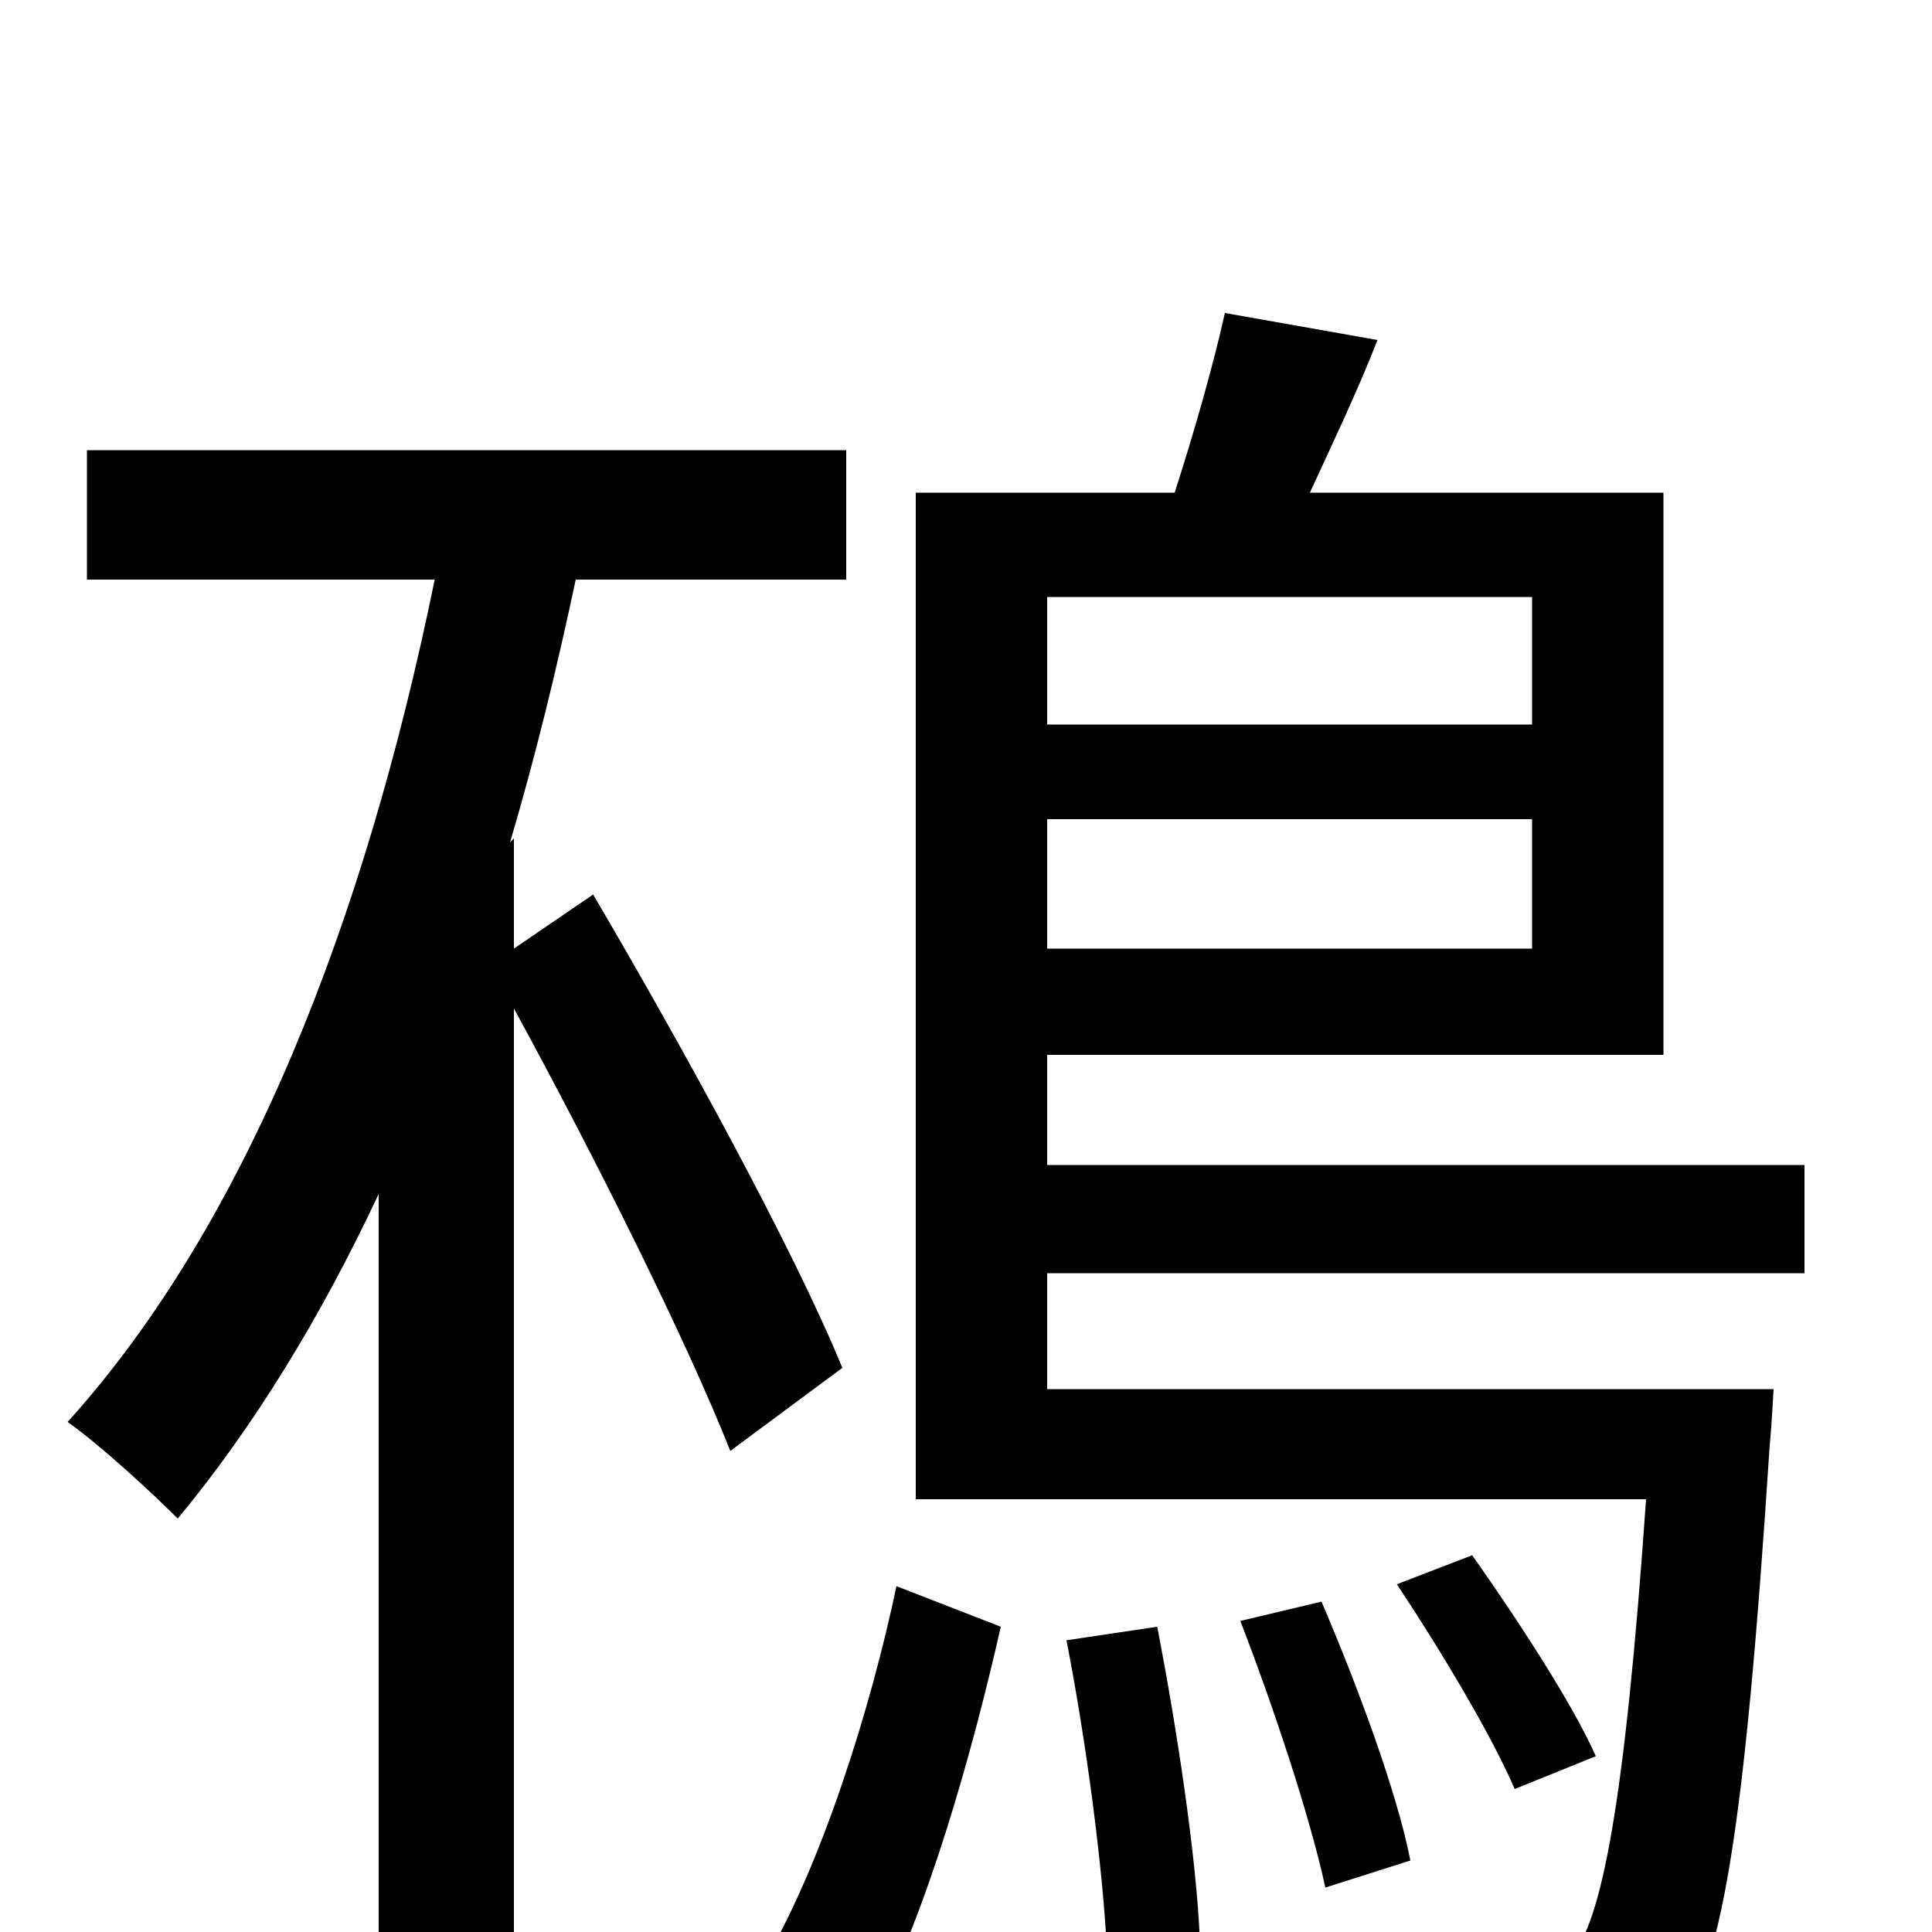 <svg xmlns="http://www.w3.org/2000/svg" viewBox="0 -1000 1000 1000">
	<path fill="#000000" d="M436 -292C411 -353 354 -457 307 -537L266 -509V-566L264 -564C277 -608 288 -653 298 -700H438V-767H45V-700H225C189 -524 128 -367 35 -264C52 -252 79 -227 92 -214C131 -261 166 -318 196 -382V62H266V-478C308 -401 355 -307 378 -249ZM451 44C480 -9 504 -96 518 -158L464 -179C451 -117 425 -33 394 18ZM552 -151C562 -100 571 -33 573 11L621 3C619 -41 609 -106 599 -158ZM642 -161C659 -117 678 -60 686 -23L730 -37C723 -73 702 -129 684 -171ZM826 -91C814 -118 786 -161 762 -195L723 -180C745 -147 772 -102 784 -74ZM793 -691V-625H542V-691ZM542 -509V-576H793V-509ZM934 -341V-397H542V-454H861V-745H678C689 -769 702 -796 713 -824L634 -838C628 -811 618 -776 608 -745H474V-224H852C841 -66 829 -5 813 13C805 21 797 22 781 22C766 22 725 22 681 17C690 33 696 56 698 74C743 76 786 77 809 75C833 73 851 67 866 50C891 23 903 -52 916 -252C917 -262 918 -281 918 -281H542V-341Z"/>
</svg>